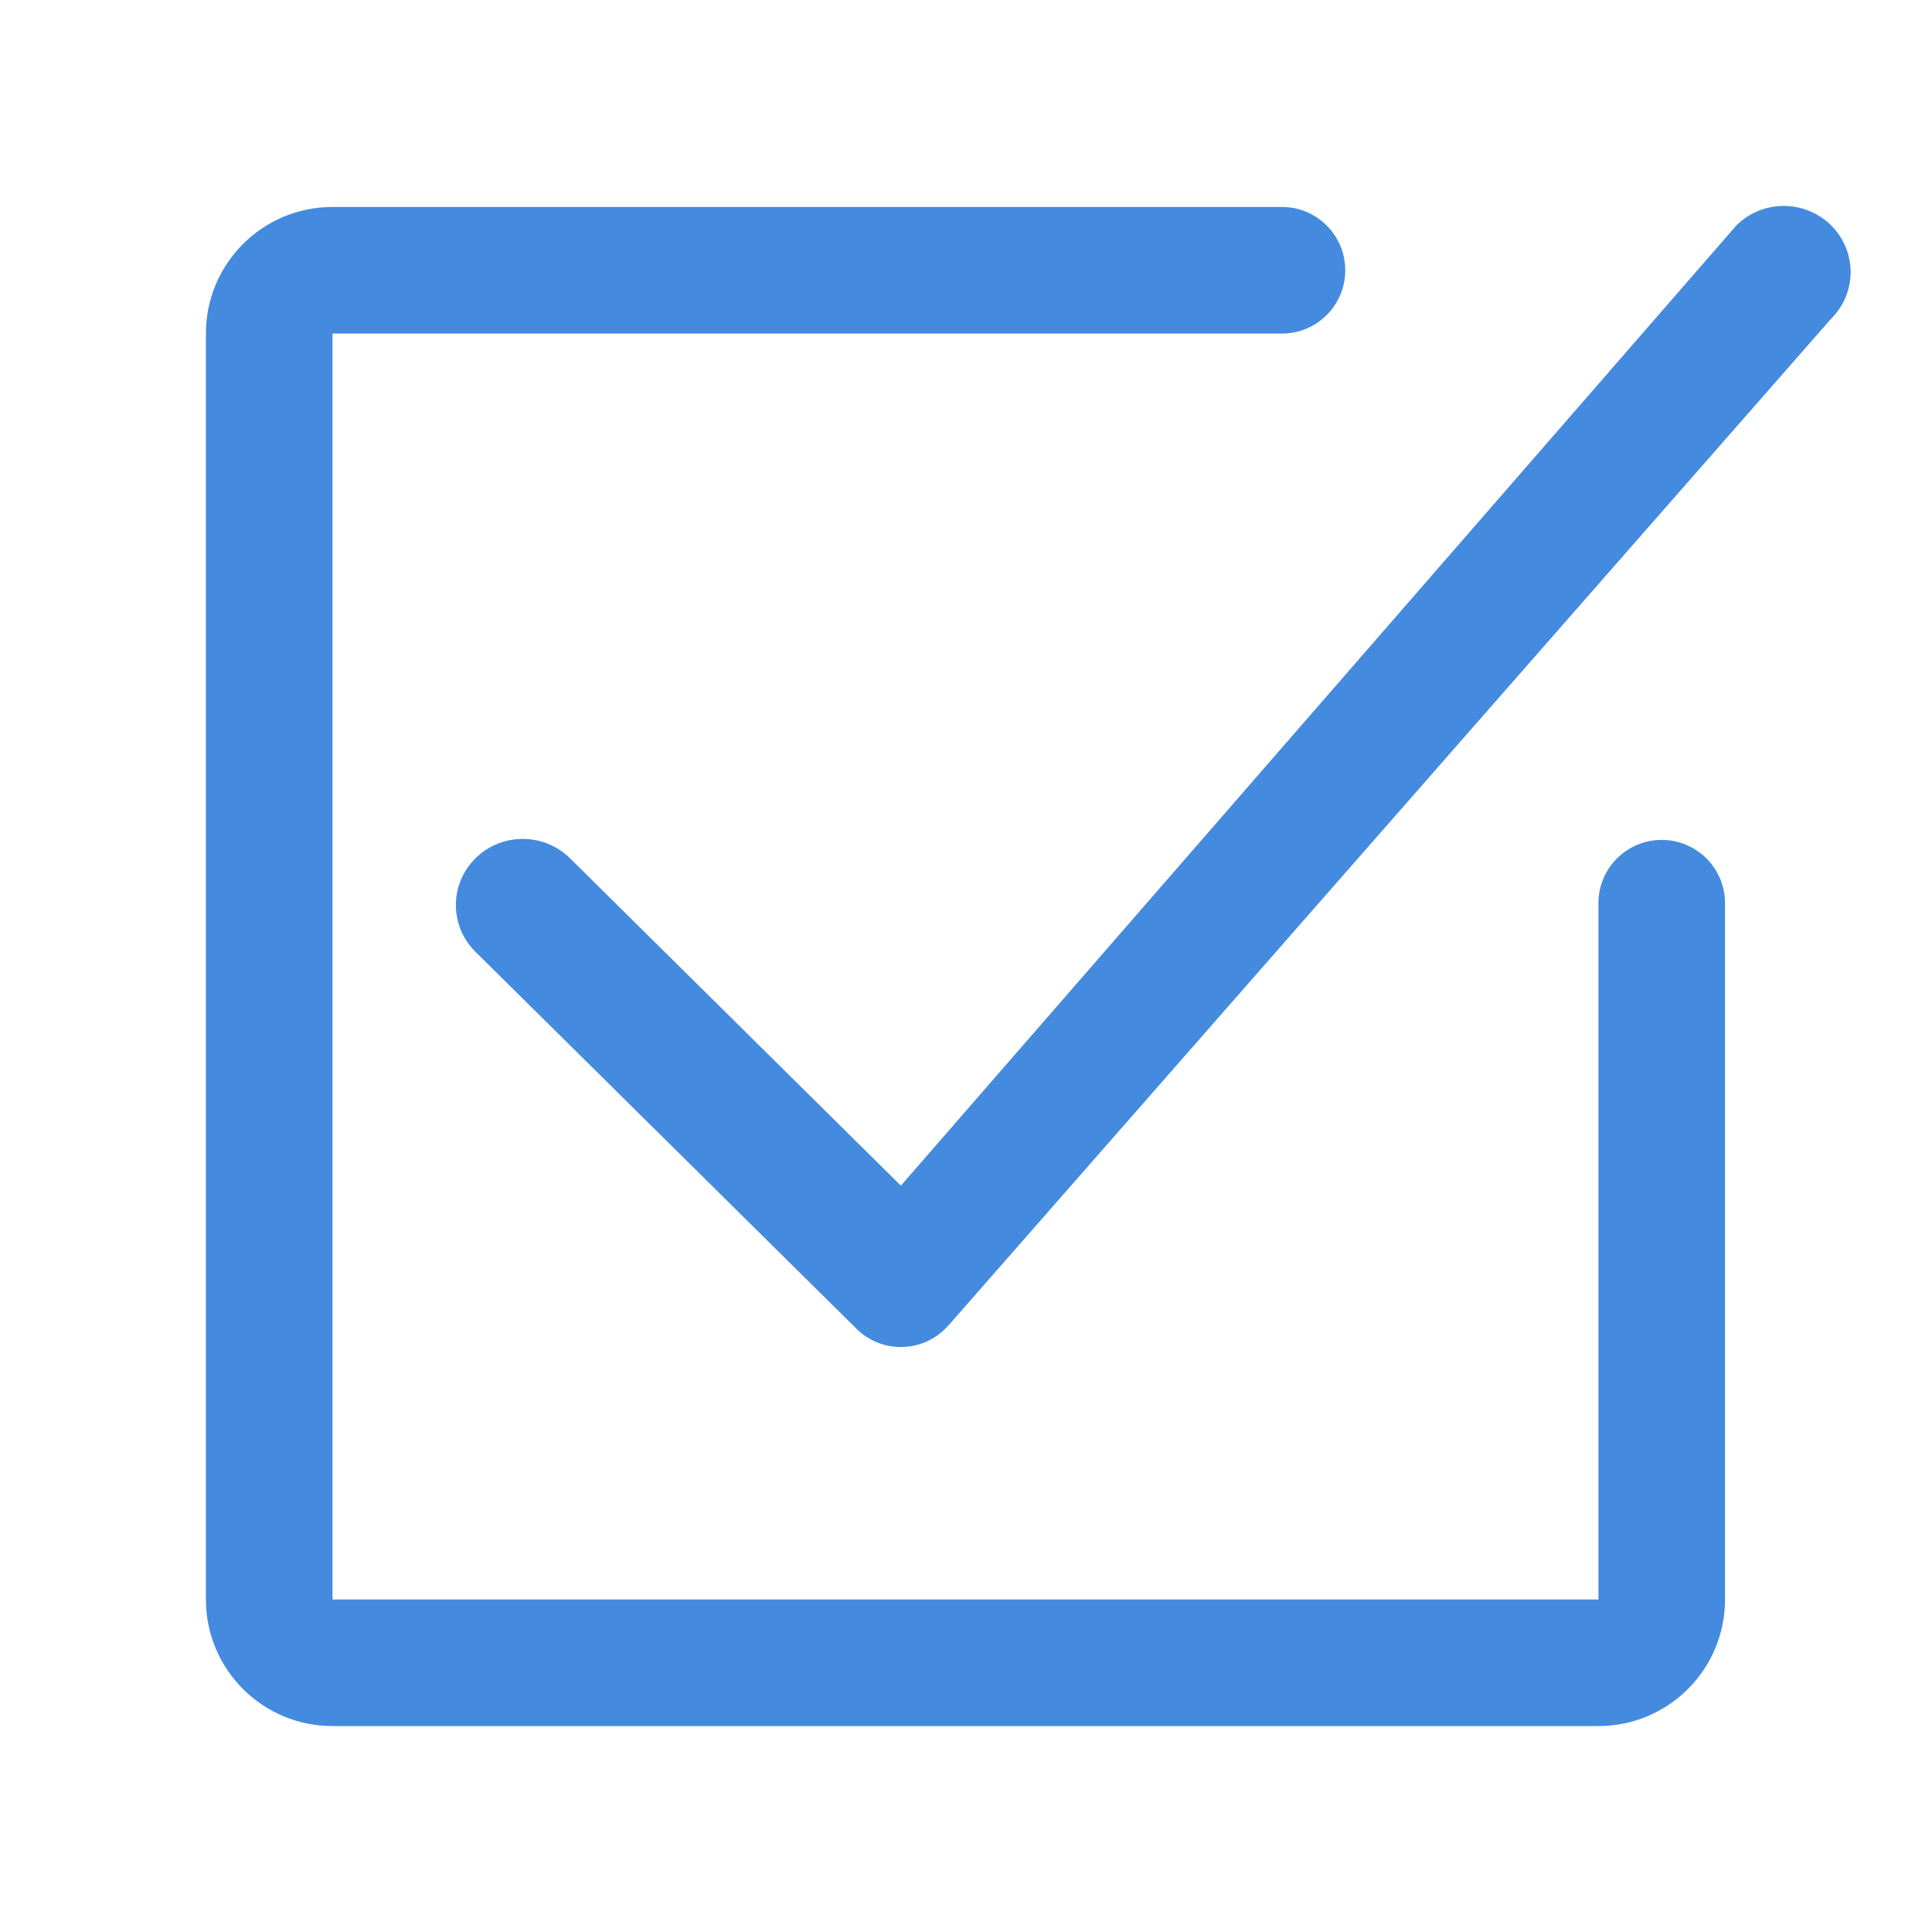 <?xml version="1.0" encoding="utf-8"?>
<!-- Generator: Adobe Illustrator 17.0.0, SVG Export Plug-In . SVG Version: 6.00 Build 0)  -->
<!DOCTYPE svg PUBLIC "-//W3C//DTD SVG 1.1//EN" "http://www.w3.org/Graphics/SVG/1.1/DTD/svg11.dtd">
<svg version="1.1" id="图形" xmlns="http://www.w3.org/2000/svg" xmlns:xlink="http://www.w3.org/1999/xlink" x="0px" y="0px"
	 width="1024px" height="1024px" viewBox="0 0 1024 1024" enable-background="new 0 0 1024 1024" xml:space="preserve">
<g>
	<g>
		<path fill-rule="evenodd" clip-rule="evenodd" fill="#448adf" d="M970.485,119.416c-13.835-13.694-36.266-13.694-50.107,0
			L477.482,628.421L302.12,454.91c-13.835-13.688-36.279-13.688-50.107,0c-13.842,13.688-13.842,35.883,0,49.571l200.317,198.19
			l0.074,0c6.137,6.915,15.086,11.277,25.059,11.277c10,0,18.971-4.387,25.109-11.335l0.042,0L970.485,168.98
			C984.32,155.292,984.32,133.097,970.485,119.416z M880.737,445.175c-18.532,0-33.541,15.023-33.541,33.555v369.029H176.227
			V176.796h503.222c18.532,0,33.555-15.023,33.555-33.548c0-18.532-15.023-33.548-33.555-33.548H176.227
			c-37.051,0-67.096,30.039-67.096,67.096v670.962c0,37.051,30.046,67.096,67.096,67.096h670.969
			c37.051,0,67.096-30.046,67.096-67.096V478.729C914.292,460.198,899.276,445.175,880.737,445.175z"/>
	</g>
</g>
</svg>
